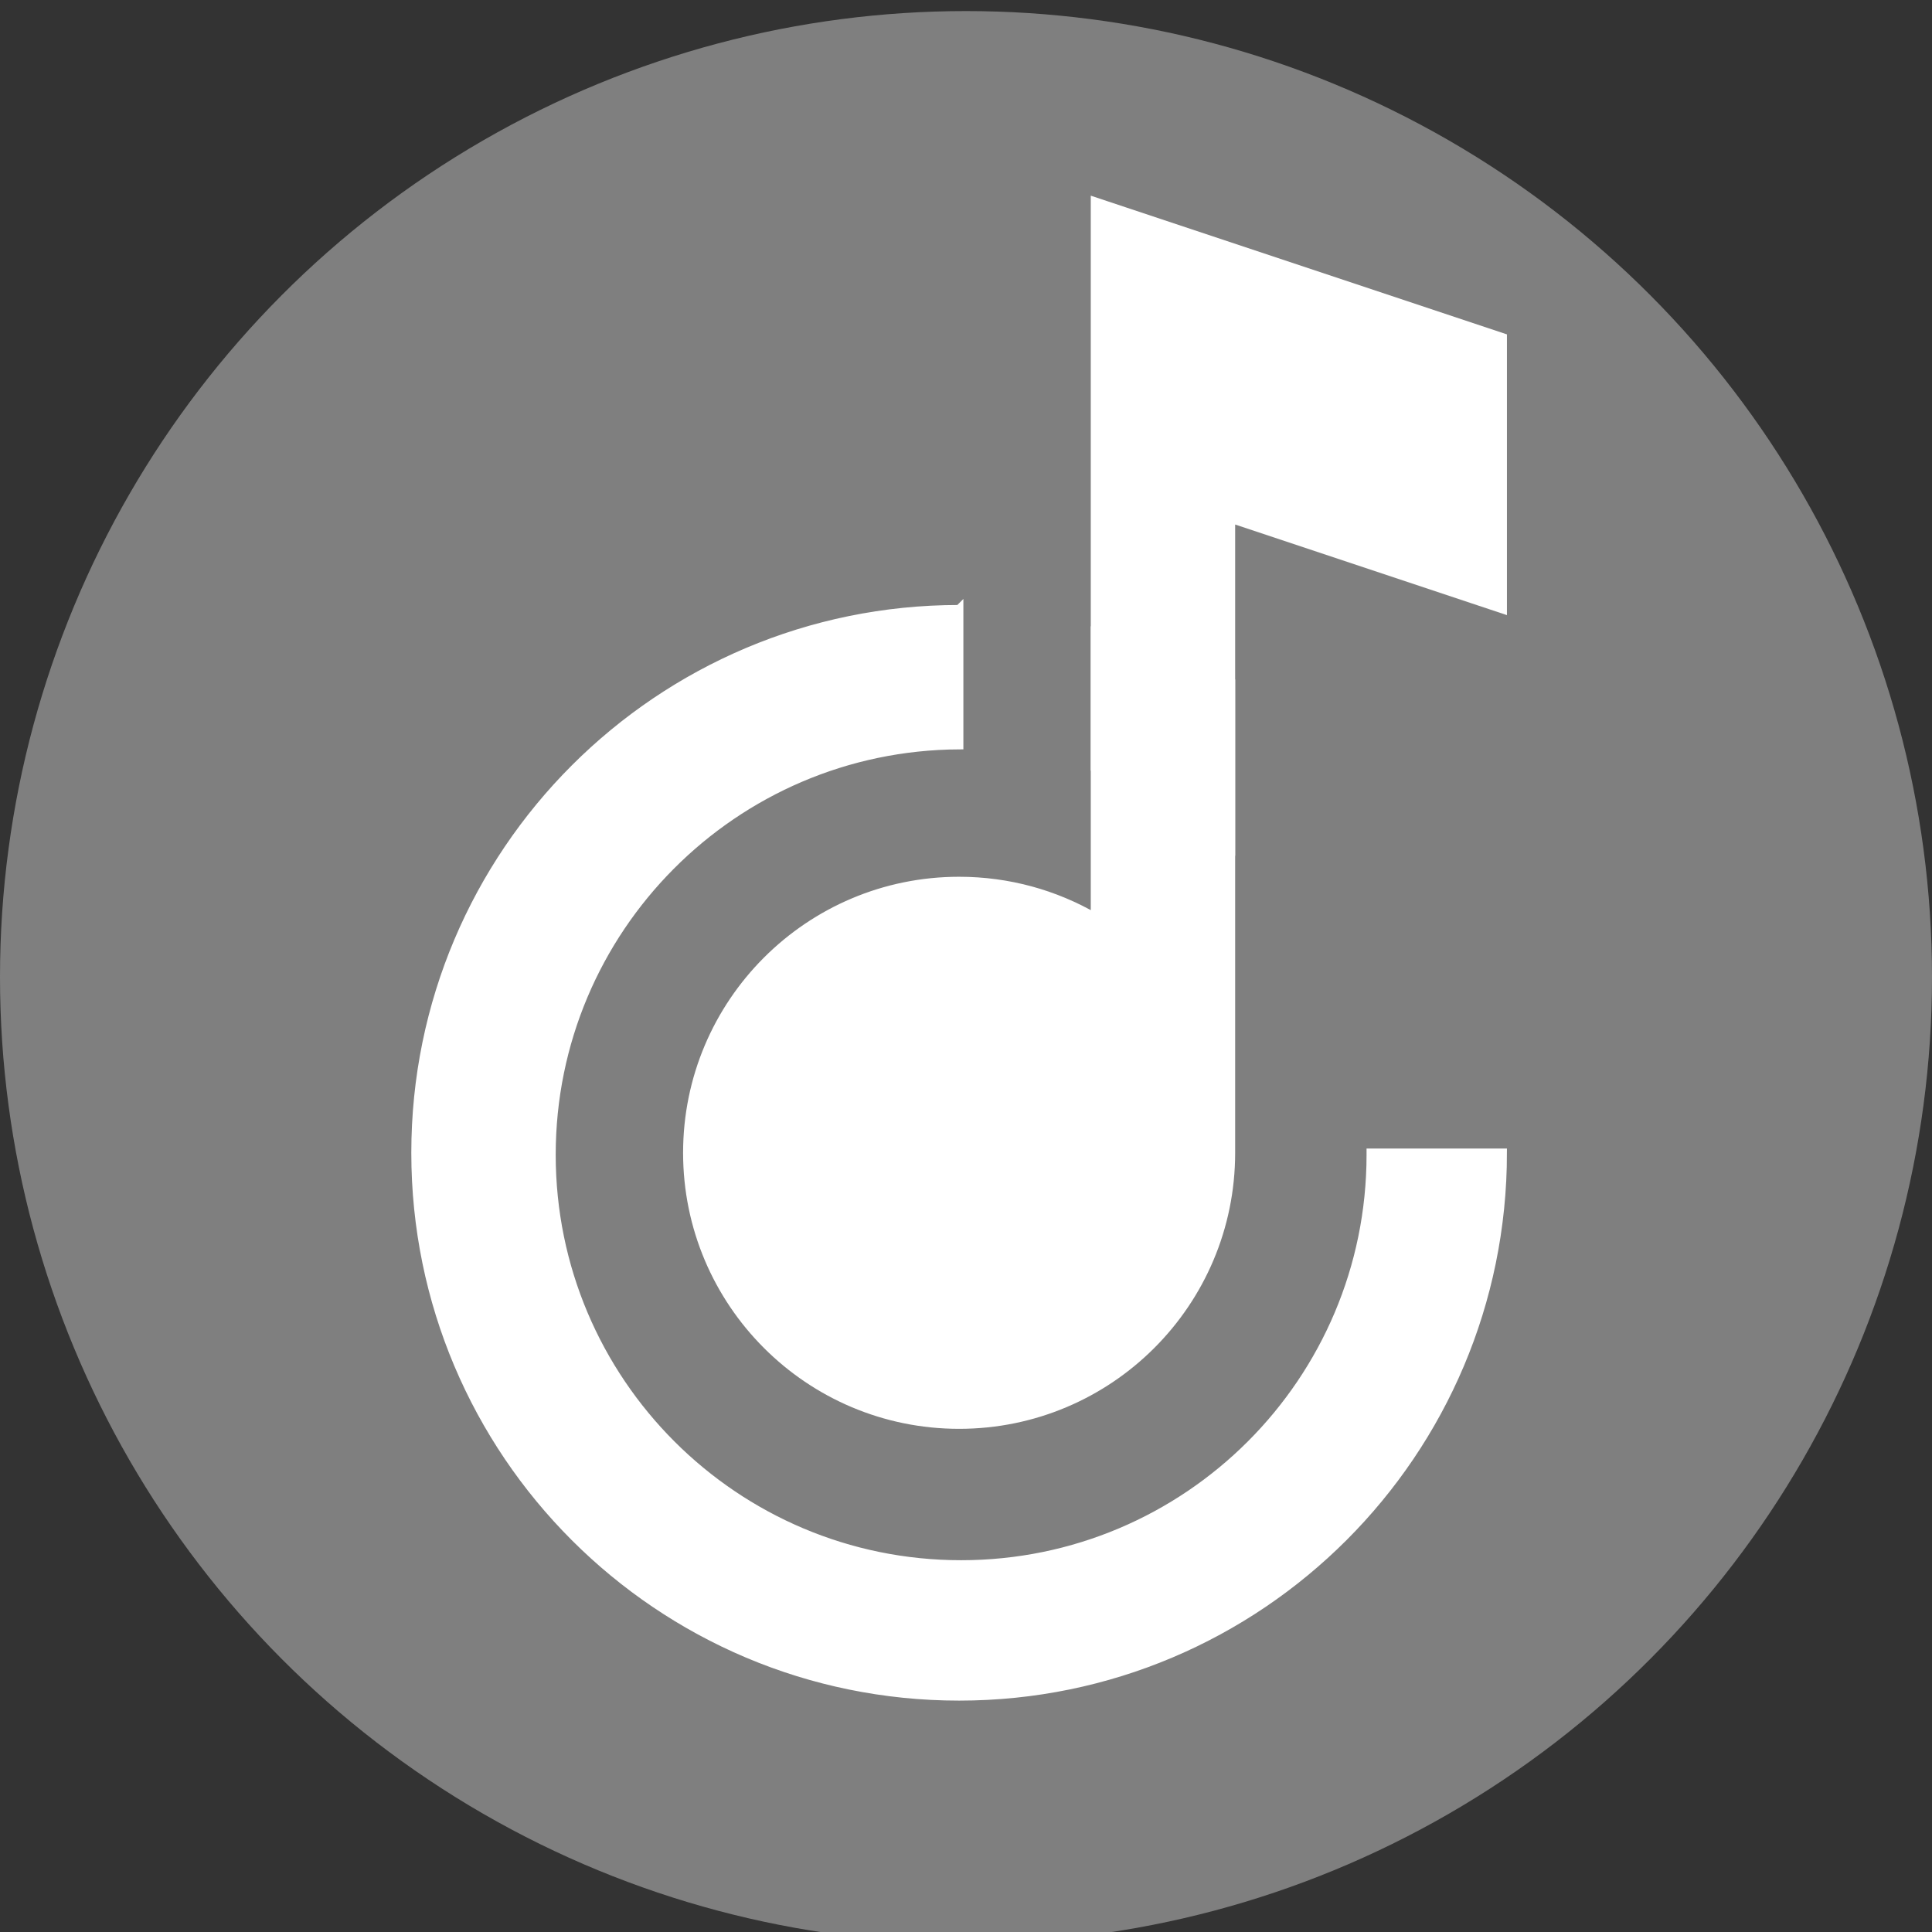 <svg width="308" height="308" xmlns="http://www.w3.org/2000/svg">

 <rect width="100%" height="100%" fill="#333333" stroke="none"/>

 <g>
  <title>background</title>
  <rect fill="none" id="canvas_background" height="402" width="582" y="-1" x="-1"/>
 </g>
 <g>
  <title>Layer 1</title>
  <g id="image_base"/>
  <g id="drawing">
   <g id="svg_1">
    <circle id="svg_2" r="154" cy="155.765" cx="154" fill="#7F7F7F"/>
    <g id="svg_3">
     <rect id="svg_4" height="13.021" width="40.979" fill="#FFFFFF" y="94.743" x="227.983"/>
     <rect id="svg_5" height="13.023" width="40.979" fill="#FFFFFF" y="110.444" x="227.983"/>
     <rect id="svg_6" height="13.022" width="40.979" fill="#FFFFFF" y="126.148" x="227.983"/>
     <rect id="svg_7" height="13.021" width="40.979" fill="#FFFFFF" y="141.85" x="227.983"/>
     <rect id="svg_8" height="13.022" width="40.979" fill="#FFFFFF" y="157.553" x="227.983"/>
     <rect id="svg_9" height="13.023" width="40.979" fill="#FFFFFF" y="173.255" x="227.983"/>
     <rect id="svg_10" height="13.022" width="40.979" fill="#FFFFFF" y="188.958" x="227.983"/>
     <rect id="svg_11" height="13.021" width="40.979" fill="#FFFFFF" y="204.662" x="227.983"/>
     <rect id="svg_12" height="13.021" width="40.981" fill="#FFFFFF" y="141.85" x="181.64"/>
     <rect id="svg_13" height="13.022" width="40.981" fill="#FFFFFF" y="157.553" x="181.64"/>
     <rect id="svg_14" height="13.023" width="40.981" fill="#FFFFFF" y="173.255" x="181.64"/>
     <rect id="svg_15" height="13.022" width="40.981" fill="#FFFFFF" y="188.958" x="181.64"/>
     <rect id="svg_16" height="13.021" width="40.981" fill="#FFFFFF" y="204.662" x="181.64"/>
     <rect id="svg_17" height="13.023" width="40.979" fill="#FFFFFF" y="110.444" x="135.299"/>
     <rect id="svg_18" height="13.022" width="40.979" fill="#FFFFFF" y="126.148" x="135.299"/>
     <rect id="svg_19" height="13.021" width="40.979" fill="#FFFFFF" y="141.85" x="135.299"/>
     <rect id="svg_20" height="13.022" width="40.979" fill="#FFFFFF" y="157.553" x="135.299"/>
     <rect id="svg_21" height="13.023" width="40.979" fill="#FFFFFF" y="173.255" x="135.299"/>
     <rect id="svg_22" height="13.022" width="40.979" fill="#FFFFFF" y="188.958" x="135.299"/>
     <rect id="svg_23" height="13.021" width="40.979" fill="#FFFFFF" y="204.662" x="135.299"/>
     <rect id="svg_24" height="13.023" width="40.981" fill="#FFFFFF" y="173.255" x="88.955"/>
     <rect id="svg_25" height="13.022" width="40.981" fill="#FFFFFF" y="188.958" x="88.955"/>
     <rect id="svg_26" height="13.021" width="40.981" fill="#FFFFFF" y="204.662" x="88.955"/>
     <rect id="svg_27" height="13.021" width="40.981" fill="#FFFFFF" y="141.85" x="42.613"/>
     <rect id="svg_28" height="13.022" width="40.981" fill="#FFFFFF" y="157.553" x="42.613"/>
     <rect id="svg_29" height="13.023" width="40.981" fill="#FFFFFF" y="173.255" x="42.613"/>
     <rect id="svg_30" height="13.022" width="40.981" fill="#FFFFFF" y="188.958" x="42.613"/>
     <rect id="svg_31" height="13.021" width="40.981" fill="#FFFFFF" y="204.662" x="42.613"/>
    </g>
   </g>
  </g>
  <g display="none" id="guides"/>
  <!-- Generator: Sketch 40.3 (33839) - http://www.bohemiancoding.com/sketch -->
  <desc transform="matrix(0.333,0,0,0.333,0,0) ">Created with Sketch.</desc>

  <rect id="svg_45" height="150.588" width="241.764" y="79" x="33.706" stroke-width="1.5" fill="#7F7F7F"/>
  <g stroke="null" id="svg_44">
   <g stroke="null" transform="matrix(1.354,0,0,1.354,-228.953,-166.858) " fill-rule="evenodd" fill="none" id="svg_38">
    <g stroke="null" fill="#1D1D1B" id="svg_39">
     <g stroke="null" id="svg_40">
      <path stroke="#ffffff" fill="#fff" id="svg_42" d="m298.021,196.98c5.676,1.461 11.048,3.681 16,6.546l-0,19.373c-4.635,-4.059 -10.054,-7.245 -16,-9.3l0,-16.619zm-16,-2.016c-35.346,0 -64,28.654 -64,64c0,35.346 28.654,64 64,64c35.346,0 64,-28.654 64,-64l-15.53,0c0,0.078 0.001,0.157 0.001,0.235c0,26.64 -21.596,48.235 -48.235,48.235c-26.64,0 -48.235,-21.596 -48.235,-48.235c0,-26.561 21.469,-48.108 48,-48.235l0,-16.001z"/>
      <path stroke="#ffffff" fill="#fff" id="svg_41" d="m314.021,184.297l0,74.667c0,17.673 -14.327,32 -32,32c-17.673,0 -32,-14.327 -32,-32c0,-17.673 14.327,-32 32,-32c5.829,0 11.293,1.558 16,4.281l0,-58.163l0,-26.118l48,16l0,32l-32,-10.667z"/>
     </g>
    </g>
   </g>
  </g>
 </g>
</svg>